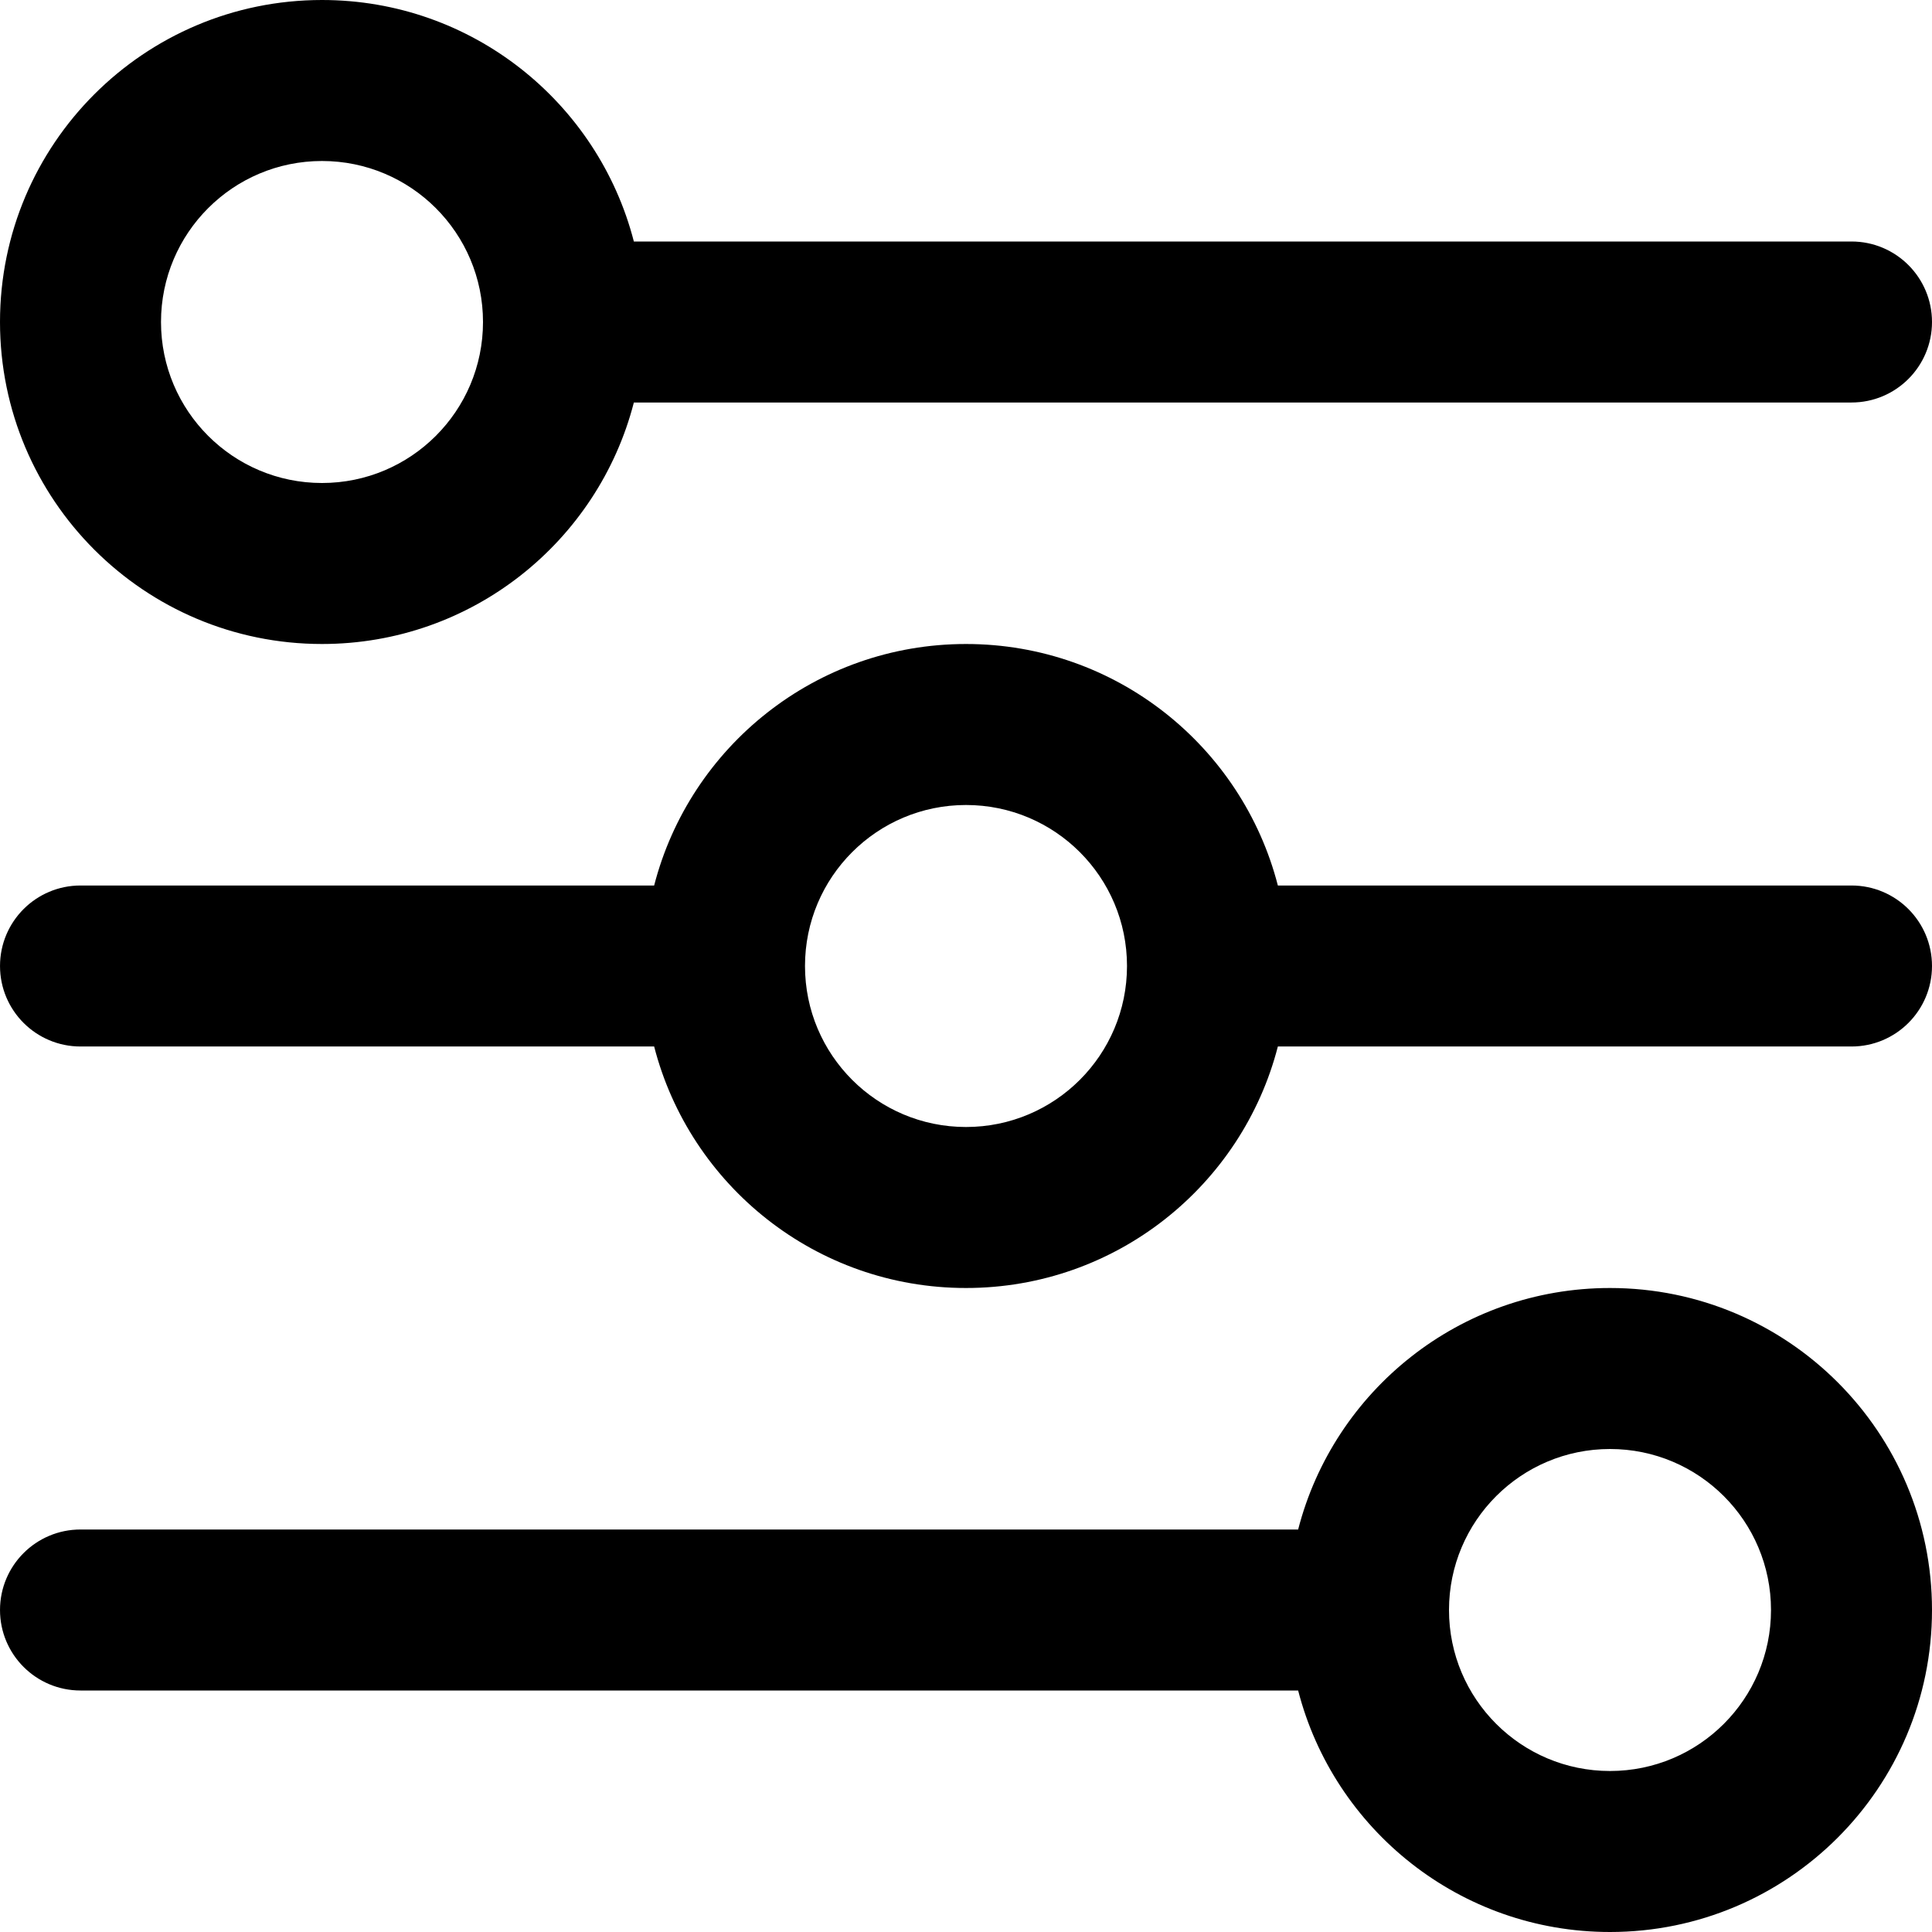 <!-- Generated by IcoMoon.io -->
<svg version="1.1" xmlns="http://www.w3.org/2000/svg" width="1024" height="1024" viewBox="0 0 1024 1024">
<title></title>
<g id="icomoon-ignore">
</g>
<path d="M335.958 213.334h645.376c23.564 0 42.666-19.104 42.666-42.668s-19.102-42.666-42.666-42.666h-645.376c-18.944-73.614-85.76-128-165.29-128-94.264 0-170.668 76.404-170.668 170.666s76.404 170.666 170.666 170.666c79.53 0.002 146.348-54.386 165.292-127.998zM85.334 170.666c0-47.134 38.198-85.334 85.334-85.334s85.332 38.2 85.332 85.334c0 47.134-38.198 85.334-85.334 85.334s-85.332-38.198-85.332-85.334z"></path>
<path d="M853.334 1024c94.262 0 170.666-76.404 170.666-170.666s-76.404-170.666-170.666-170.666c-79.53 0-146.346 54.386-165.29 128h-645.376c-23.564 0-42.666 19.102-42.666 42.666s19.1 42.666 42.664 42.666h645.376c18.944 73.614 85.762 128 165.292 128zM768 853.334c0-47.136 38.198-85.334 85.334-85.334s85.334 38.198 85.334 85.334c0 47.136-38.198 85.334-85.334 85.334s-85.334-38.2-85.334-85.334z"></path>
<path d="M677.29 554.666h304.044c23.564 0 42.666-19.102 42.666-42.666s-19.102-42.666-42.666-42.666h-304.042c-18.944-73.614-85.76-128-165.29-128s-146.346 54.386-165.29 128h-304.042c-23.564 0-42.666 19.102-42.666 42.666s19.102 42.666 42.666 42.666h304.040c18.944 73.614 85.76 128 165.29 128s146.346-54.386 165.29-128zM426.666 512c0-47.134 38.198-85.334 85.334-85.334s85.334 38.198 85.334 85.334c0 47.136-38.198 85.334-85.334 85.334s-85.334-38.2-85.334-85.334z"></path>
</svg>
